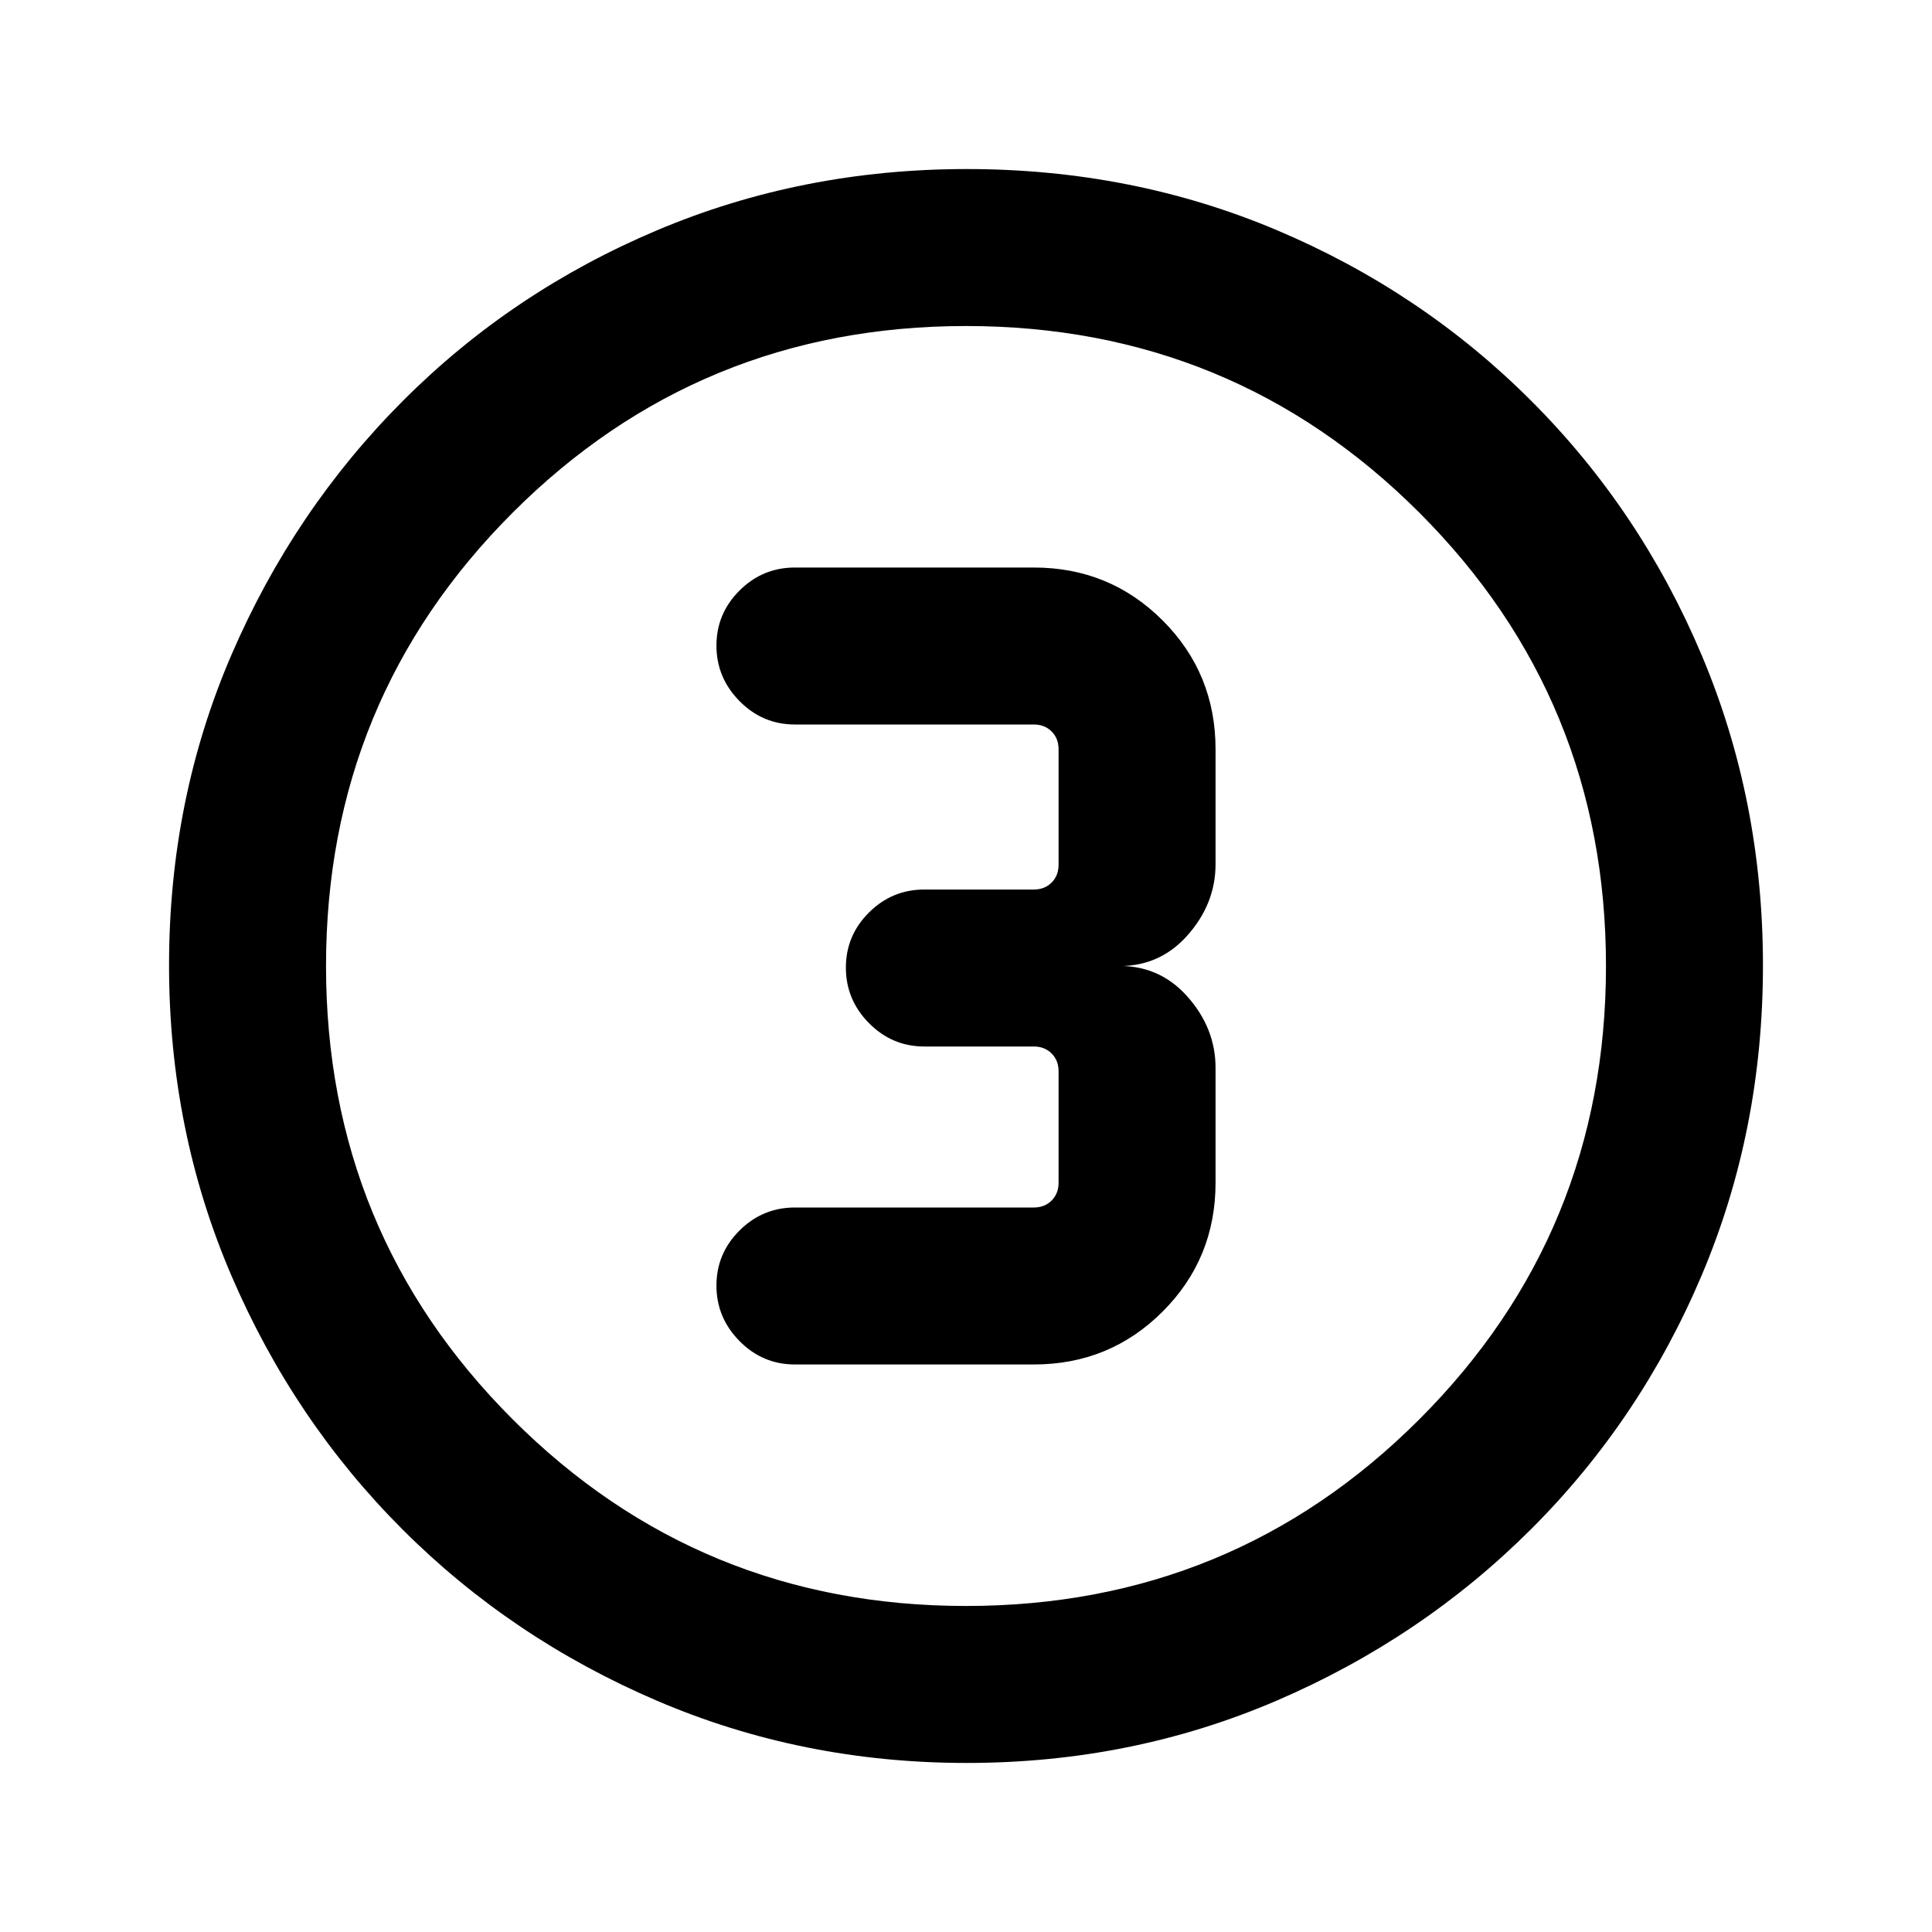 <svg xmlns="http://www.w3.org/2000/svg" height="20" viewBox="0 -960 960 960" width="20"><path d="M480.34-84q-81.75 0-153.96-30.94-72.21-30.94-126.34-85.05-54.13-54.11-85.09-126.25Q84-398.37 84-480.39q0-82.28 31-154.21t85.21-126.23q54.21-54.3 126.25-84.74Q398.49-876 480.39-876q82.27 0 154.19 30.42 71.93 30.42 126.24 84.71 54.31 54.29 84.75 126.44Q876-562.29 876-480.26q0 82.03-30.42 153.9t-84.7 126.1q-54.28 54.23-126.4 85.25Q562.35-84 480.34-84Zm-.34-78q132.51 0 225.26-92.74Q798-347.49 798-480t-92.74-225.26Q612.51-798 480-798t-225.26 92.74Q162-612.51 162-480t92.74 225.26Q347.49-162 480-162Zm0-318Zm-85 198h118.69q37.73 0 64.02-26.29T604-372.31v-57.08q0-19.84-14.19-35.65Q575.61-480.85 554-480q21.61.85 35.81-14.96Q604-510.77 604-530.61v-57.08q0-37.73-26.29-64.02T513.69-678H395q-16.05 0-27.52 11.42Q356-655.16 356-639.2q0 15.97 11.48 27.58Q378.95-600 395-600h118.69q5.39 0 8.85 3.46t3.46 8.85v57.38q0 5.39-3.46 8.85t-8.85 3.46h-54.38q-16.05 0-27.53 11.42-11.47 11.42-11.47 27.38 0 15.97 11.47 27.58Q443.26-440 459.31-440h54.38q5.39 0 8.85 3.46t3.46 8.85v55.38q0 5.39-3.46 8.85t-8.85 3.46H395q-16.05 0-27.52 11.42Q356-337.16 356-321.2q0 15.97 11.48 27.58Q378.95-282 395-282Z"/></svg>